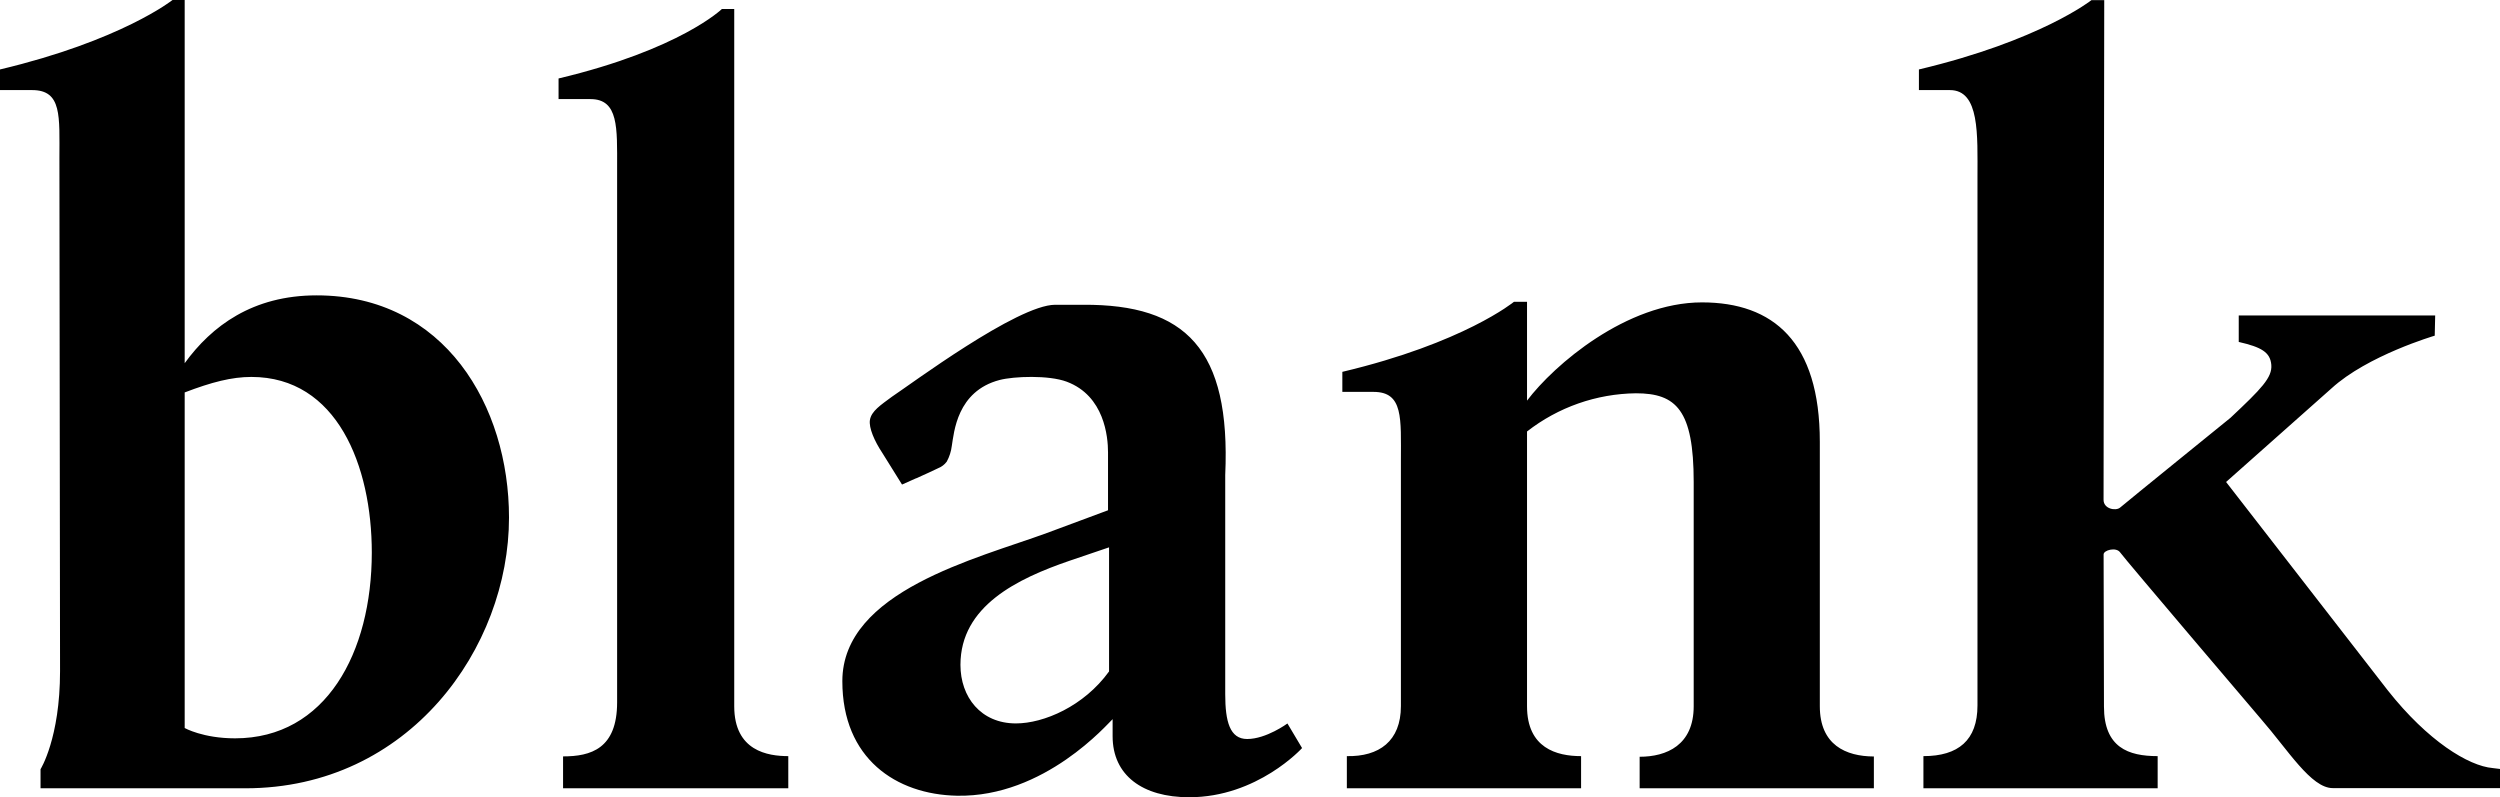 <?xml version="1.0" encoding="UTF-8"?>
<svg width="555px" height="177px" viewBox="0 0 555 177" version="1.1" xmlns="http://www.w3.org/2000/svg" xmlns:xlink="http://www.w3.org/1999/xlink">
  <g transform="translate(-107, -424)" fill="#000000">
      <path d="M660.38,594.51 C655,594.04 645.981,588.51 637.1,577.281 L601.191,531 L624.57,510.24 C632.57,502.901 647.51,498.52 647.51,498.52 L647.61,494.031 L604,494.031 L604,499.91 C609,501.06 611,502.18 611.231,505 C611.46,507.821 609.04,510.29 602.17,516.75 C602.17,516.75 578.62,535.84 577.68,536.67 C576.74,537.5 573.99,537 573.99,534.97 C573.99,533.16 574.14,424.031 574.14,424.031 L571.3,424.031 C571.3,424.031 560,433 533,439.42 L533,444 L539.88,444 C546.53,444 546,453.93 546,463.33 L546,580.62 C546,588.33 541.75,591.861 534,591.861 L534,599 L586,599 L586,591.861 C579.5,591.861 574.08,589.96 574.08,580.861 C574.08,579.281 574,548.031 574,547.08 C574,546.13 576.78,545.39 577.66,546.62 C578.79,548.2 608.09,582.62 608.941,583.62 C614.941,590.49 620.05,598.96 624.87,598.96 L662,598.96 L662,594.71 L660.38,594.51 Z M353.21,573.06 C347.63,580.79 338.72,584.6 332.53,584.6 C324.74,584.6 320.22,578.74 320.22,571.6 C320.22,558.531 332.89,552.46 344.38,548.51 C348.99,546.93 353.21,545.51 353.21,545.51 L353.21,573.06 Z M383.87,588.06 C380.03,588.06 379,584.191 379,578.12 L379,529.47 C380.25,501.47 370.21,491.531 347.46,491.66 L341.25,491.66 C332.87,491.66 309.04,509.41 305,512.08 C302.54,513.91 300.44,515.25 300.12,517.25 C299.85,518.97 301.12,521.91 302.89,524.571 L307.25,531.571 L310.25,530.231 L310.48,530.151 C313.63,528.74 312.99,529.01 315.27,527.941 C316.032,527.644 316.694,527.137 317.18,526.481 C317.772,525.399 318.151,524.214 318.3,522.99 C318.8,519.99 319.43,510.85 328.9,508.361 C332.07,507.531 339.82,507.24 343.82,508.74 C352.18,511.88 352.98,520.97 352.98,524.41 L352.98,537.281 C352.98,537.281 345.84,539.95 339.4,542.33 C323.94,548 294,555.21 294,575.22 C294,592.41 305.93,600.38 319.45,600.651 C338.93,601.031 353,584.54 354,583.651 L354,587.441 C354,596.13 360.65,600.99 371,600.99 C386.16,600.99 396.06,590.071 396.06,590.071 L392.81,584.611 C392.81,584.611 388.12,588.06 383.87,588.06 L383.87,588.06 Z M270,580.79 L270,426 L267.26,426 C267.26,426 258,435 231,441.42 L231,446 L238.09,446 C244.36,446 244,452.441 244,461.13 L244,579.92 C244,590.25 238.13,591.92 232,591.92 L232,599 L282,599 L282,591.861 C277.5,591.861 270,590.75 270,580.79 L270,580.79 Z M159.18,587.91 C152.07,587.91 148,585.62 148,585.62 L148,511.12 C154,508.83 158.45,507.68 162.81,507.68 C181.81,507.68 189.54,527.39 189.54,546.68 C189.53,568.88 179.35,587.91 159.18,587.91 L159.18,587.91 Z M177.29,489.571 C163.08,489.571 154,496.37 148,504.63 L148,424 L145.3,424 C145.3,424 134,433 107,439.42 L107,444 L114.14,444 C120.79,444 120.19,449.8 120.19,459.2 L120.33,573 C120.33,587.901 116,594.76 116,594.76 L116,599 L161.48,599 C197.87,599 220,567.781 220,538.901 C220,514.14 205.72,489.571 177.29,489.571 L177.29,489.571 Z M511,580.781 L511,522.08 C511,499.84 500.64,491.13 484.83,491.13 C468.09,491.14 452,505 446,512.941 L446,491 L443.1,491 C443.1,491 432,500.14 405,506.55 L405,511 L411.93,511 C418.58,511 418,516.87 418,526.27 L418,580.75 C418,588.56 413.13,592 406,591.861 L406,599 L458,599 L458,591.861 C452.58,591.861 446,590.08 446,580.79 L446,519.79 C452.912,514.397 461.402,511.418 470.17,511.31 C479.11,511.31 483,515 483,531 L483,580.79 C483,589.41 477,592 471,592 L471,599 L523,599 L523,591.941 C516.81,591.91 511,589.41 511,580.781 L511,580.781 Z" id="Fill-1"></path>
  </g>
</svg>
